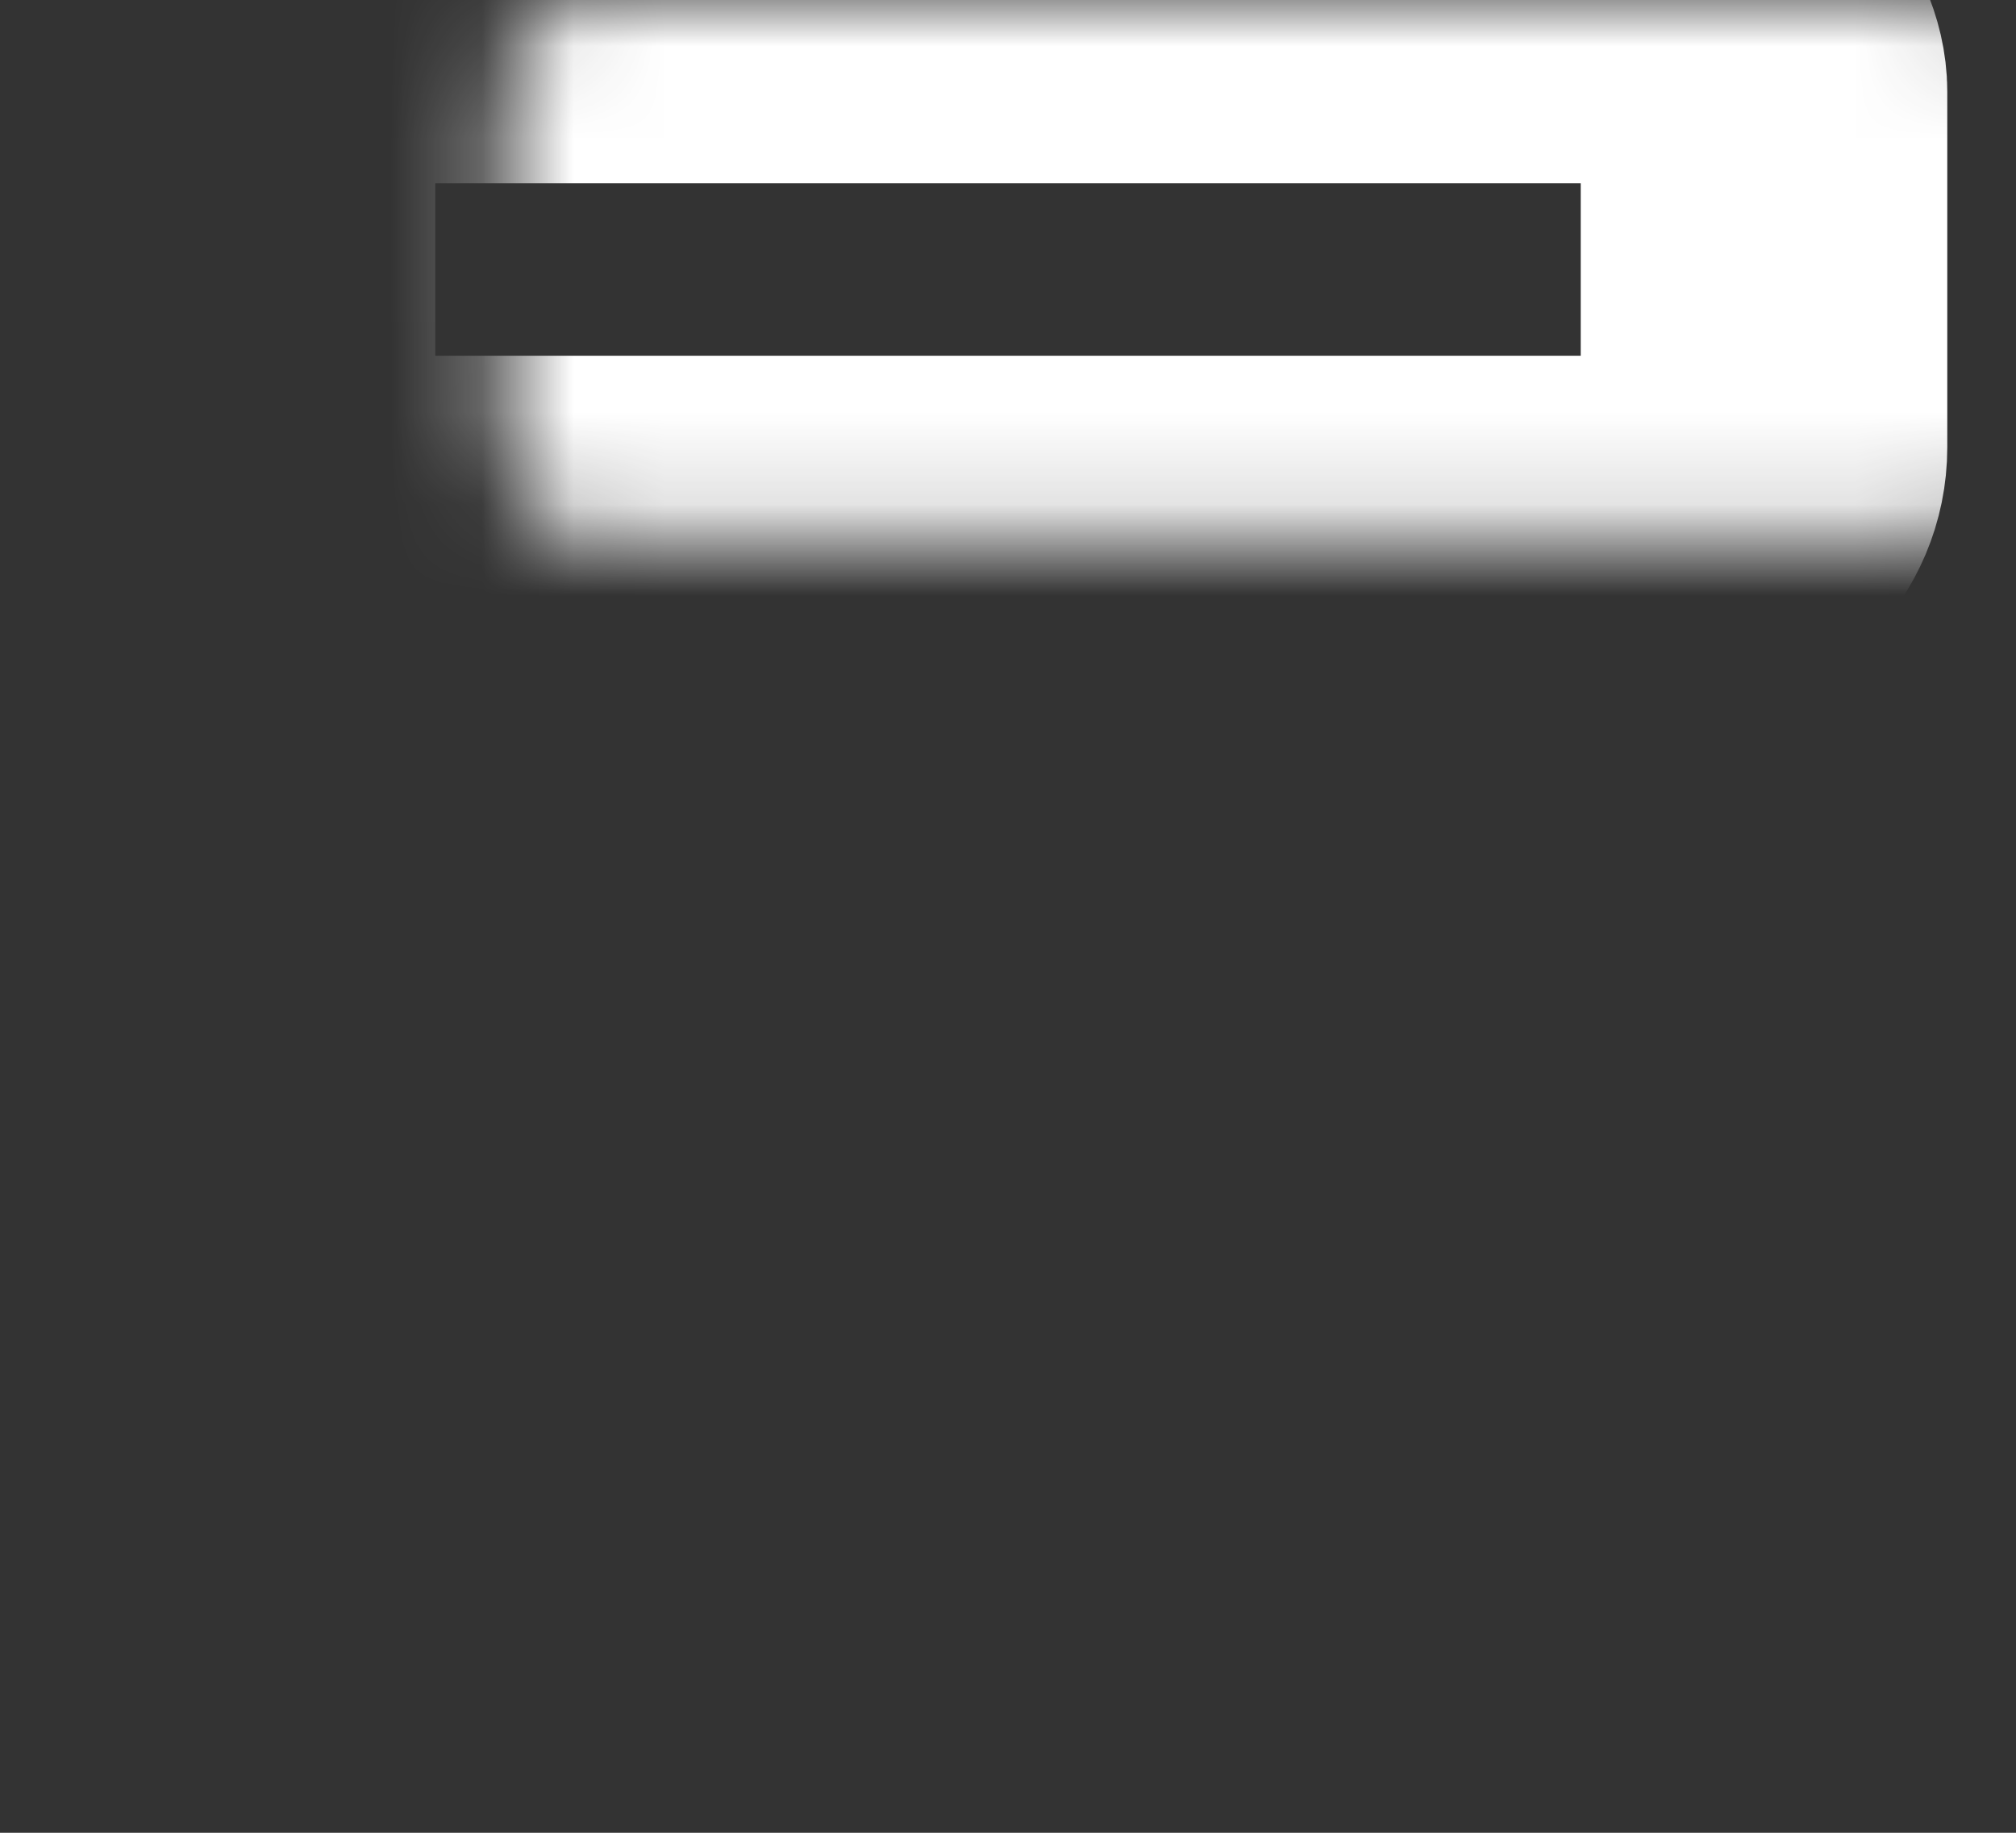 <svg width="22" height="20" viewBox="0 0 22 20" fill="none" xmlns="http://www.w3.org/2000/svg">
<rect x="0" y="0" width="22" height="20" fill="#333333" stroke="none"/>
<mask id="path-1-inside-1_51_34" fill="white">
<rect x="2.75" width="16.5" height="5.882" rx="1"/>
</mask>
<rect x="2.75" width="16.5" height="5.882" rx="1" stroke="white" stroke-width="4" mask="url(#path-1-inside-1_51_34)"/>
<mask id="path-2-inside-2_51_34" fill="white">
<rect x="1.375" y="7.059" width="19.25" height="5.882" rx="1"/>
</mask>
<rect x="1.375" y="7.059" width="19.25" height="5.882" rx="1" stroke="white" stroke-width="4" mask="url(#path-2-inside-2_51_34)"/>
<mask id="path-3-inside-3_51_34" fill="white">
<rect y="14.118" width="22" height="5.882" rx="1"/>
</mask>
<rect y="14.118" width="22" height="5.882" rx="1" stroke="white" stroke-width="4" mask="url(#path-3-inside-3_51_34)"/>
</svg>
